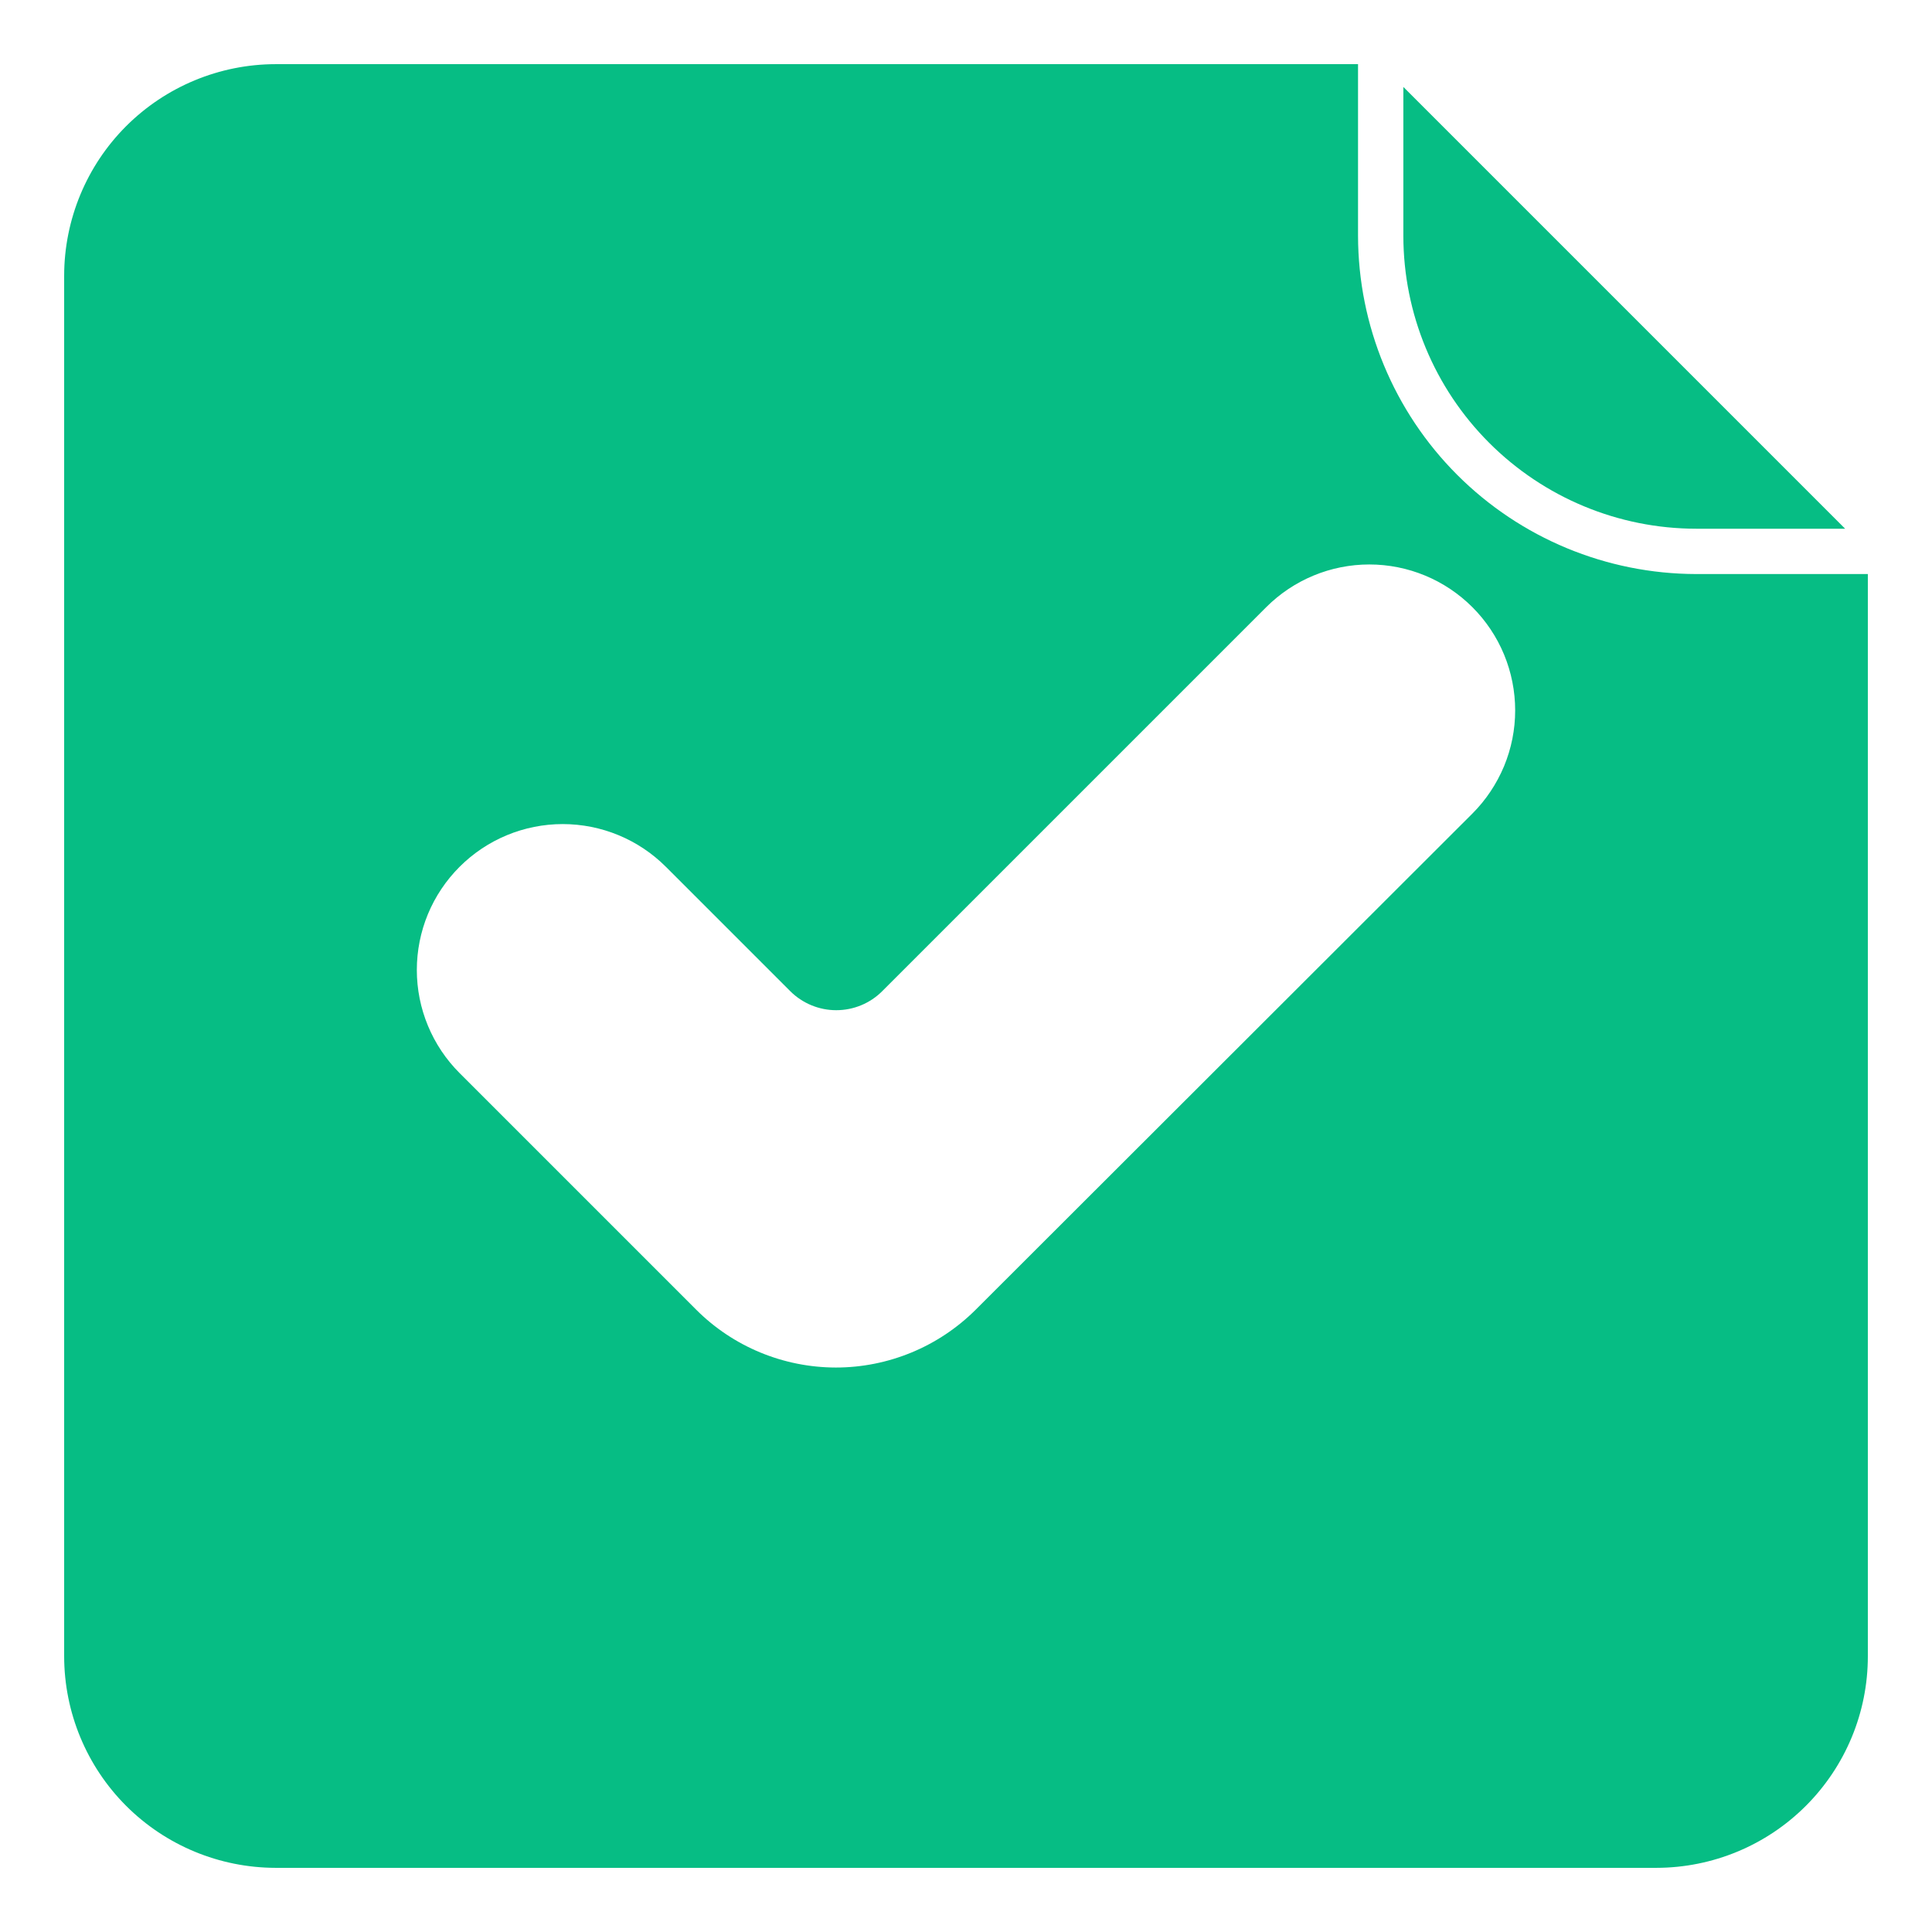 <svg width="24" height="24" viewBox="0 0 24 24" fill="none" xmlns="http://www.w3.org/2000/svg">
<g clip-path="url(#clip0_481_285)">
<path d="M16.87 2.93V0.797H3.424C2.727 0.798 2.06 1.075 1.567 1.567C1.075 2.059 0.798 2.727 0.797 3.424V20.576C0.798 21.273 1.075 21.941 1.567 22.433C2.059 22.925 2.727 23.202 3.424 23.203H20.577C21.274 23.202 21.941 22.925 22.433 22.433C22.926 21.94 23.203 21.273 23.203 20.576V7.131H21.07C19.956 7.129 18.889 6.686 18.102 5.899C17.314 5.111 16.872 4.044 16.87 2.93ZM18.291 10.106L12.121 16.269C11.66 16.729 11.035 16.988 10.383 16.988C9.732 16.987 9.107 16.729 8.647 16.268L5.709 13.33C5.541 13.162 5.407 12.962 5.316 12.742C5.225 12.523 5.178 12.287 5.178 12.049C5.178 11.811 5.225 11.575 5.316 11.355C5.407 11.136 5.541 10.936 5.709 10.768C6.049 10.428 6.51 10.237 6.99 10.237C7.471 10.237 7.932 10.428 8.272 10.768L9.816 12.312C9.968 12.464 10.174 12.549 10.388 12.549C10.603 12.549 10.809 12.464 10.96 12.312L15.729 7.543C16.069 7.203 16.53 7.012 17.01 7.012C17.491 7.012 17.951 7.203 18.291 7.543C18.459 7.711 18.593 7.911 18.684 8.131C18.775 8.351 18.822 8.587 18.822 8.825C18.822 9.063 18.775 9.298 18.684 9.518C18.592 9.738 18.459 9.938 18.291 10.106Z" fill="#06BD84"/>
<path d="M21.07 6.568H22.921L17.433 1.08V2.93C17.434 3.895 17.817 4.819 18.499 5.501C19.181 6.183 20.105 6.567 21.07 6.568Z" fill="#06BD84"/>
</g>
<defs>
<clipPath id="clip0_481_285">
<rect width="24" height="24" fill="white"/>
</clipPath>
</defs>
</svg>
